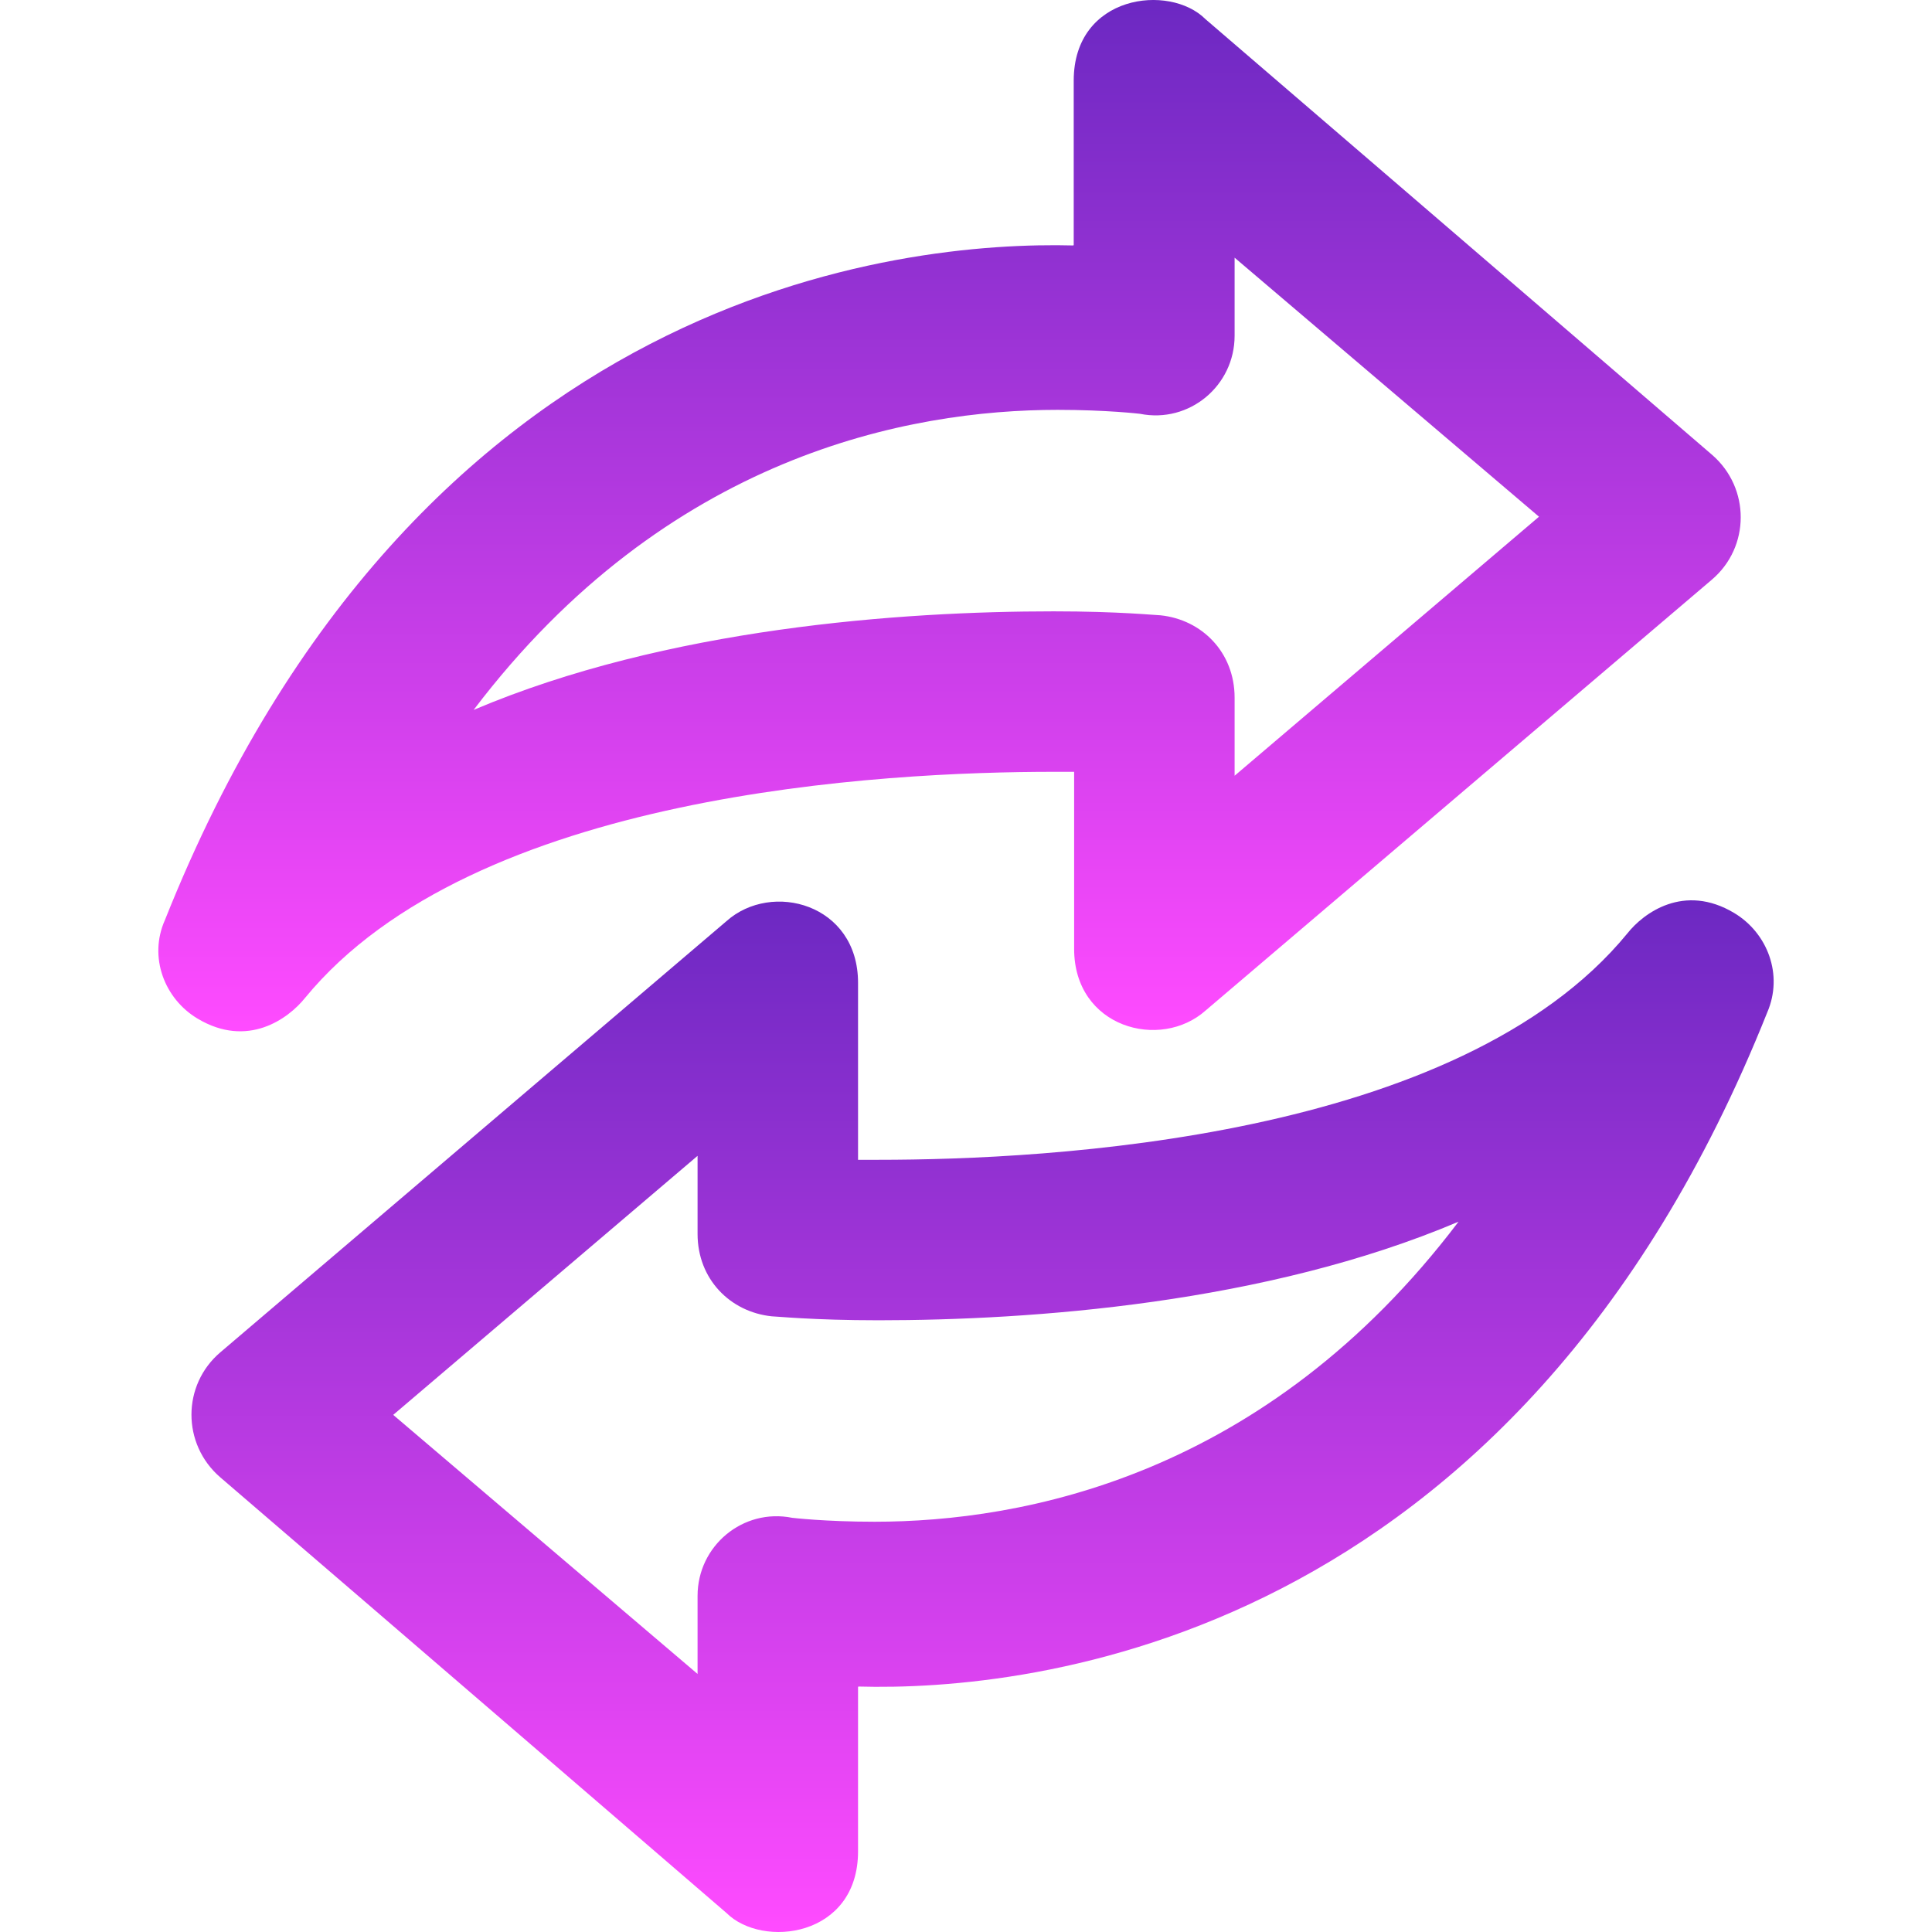 <?xml version="1.0" encoding="UTF-8"?>
<svg width="65" height="65" viewBox="0 0 65 65" fill="none" xmlns="http://www.w3.org/2000/svg">
<g clip-path="url(#clip0_27_346)">
<path d="M58.344 30.716C56.659 29.708 55.293 30.716 54.749 31.406C49.071 38.33 35.236 39.02 29.558 39.02C29.28 39.02 29.001 39.02 28.868 39.02V33.064C28.868 30.411 25.963 29.628 24.438 30.994L7.418 45.493C6.118 46.594 6.118 48.584 7.405 49.698C12.645 54.195 24.438 64.357 24.438 64.357C25.645 65.564 28.868 65.179 28.868 62.287V56.756C28.868 56.756 28.868 56.756 28.882 56.742C34.572 56.901 50.968 55.336 59.458 34.059C60.002 32.798 59.471 31.392 58.344 30.716ZM29.425 51.197C27.767 51.197 26.653 51.065 26.653 51.065C24.995 50.733 23.469 52.007 23.469 53.691V56.318L13.229 47.602L23.469 38.887V41.514C23.469 43.039 24.57 44.14 25.963 44.286C26.096 44.286 27.343 44.419 29.558 44.419C34.678 44.419 42.571 43.862 49.071 41.102C42.571 49.685 34.4 51.197 29.425 51.197Z" fill="url(#paint0_linear_27_346)"/>
<path d="M10.257 33.581C15.935 26.657 29.77 25.967 35.448 25.967C35.727 25.967 36.005 25.967 36.138 25.967V31.923C36.138 34.576 39.043 35.359 40.568 33.992L57.588 19.507C58.888 18.406 58.888 16.416 57.601 15.302C52.361 10.791 40.555 0.643 40.555 0.643C39.348 -0.564 36.124 -0.179 36.124 2.713V8.244C36.124 8.244 36.124 8.244 36.111 8.258C30.42 8.112 14.024 9.677 5.548 30.955C4.991 32.202 5.535 33.608 6.649 34.271C8.334 35.279 9.7 34.271 10.257 33.581ZM35.581 13.789C37.239 13.789 38.353 13.922 38.353 13.922C40.011 14.254 41.537 12.98 41.537 11.295V8.669L51.778 17.384L41.537 26.099V23.473C41.537 21.947 40.436 20.846 39.043 20.701C38.91 20.701 37.663 20.568 35.448 20.568C30.328 20.568 22.435 21.125 15.935 23.884C22.435 15.315 30.593 13.789 35.581 13.789Z" fill="url(#paint1_linear_27_346)"/>
</g>
<defs>
<linearGradient id="paint0_linear_27_346" x1="33.057" y1="30.29" x2="33.057" y2="65" gradientUnits="userSpaceOnUse">
<stop stop-color="#6C28C2"/>
<stop offset="1" stop-color="#FF4BFF"/>
</linearGradient>
<linearGradient id="paint1_linear_27_346" x1="31.946" y1="0" x2="31.946" y2="34.697" gradientUnits="userSpaceOnUse">
<stop stop-color="#6C28C2"/>
<stop offset="1" stop-color="#FF4BFF"/>
</linearGradient>
<clipPath id="clip0_27_346">
<rect width="65" height="65" fill="white"/>
</clipPath>
</defs>
</svg>
